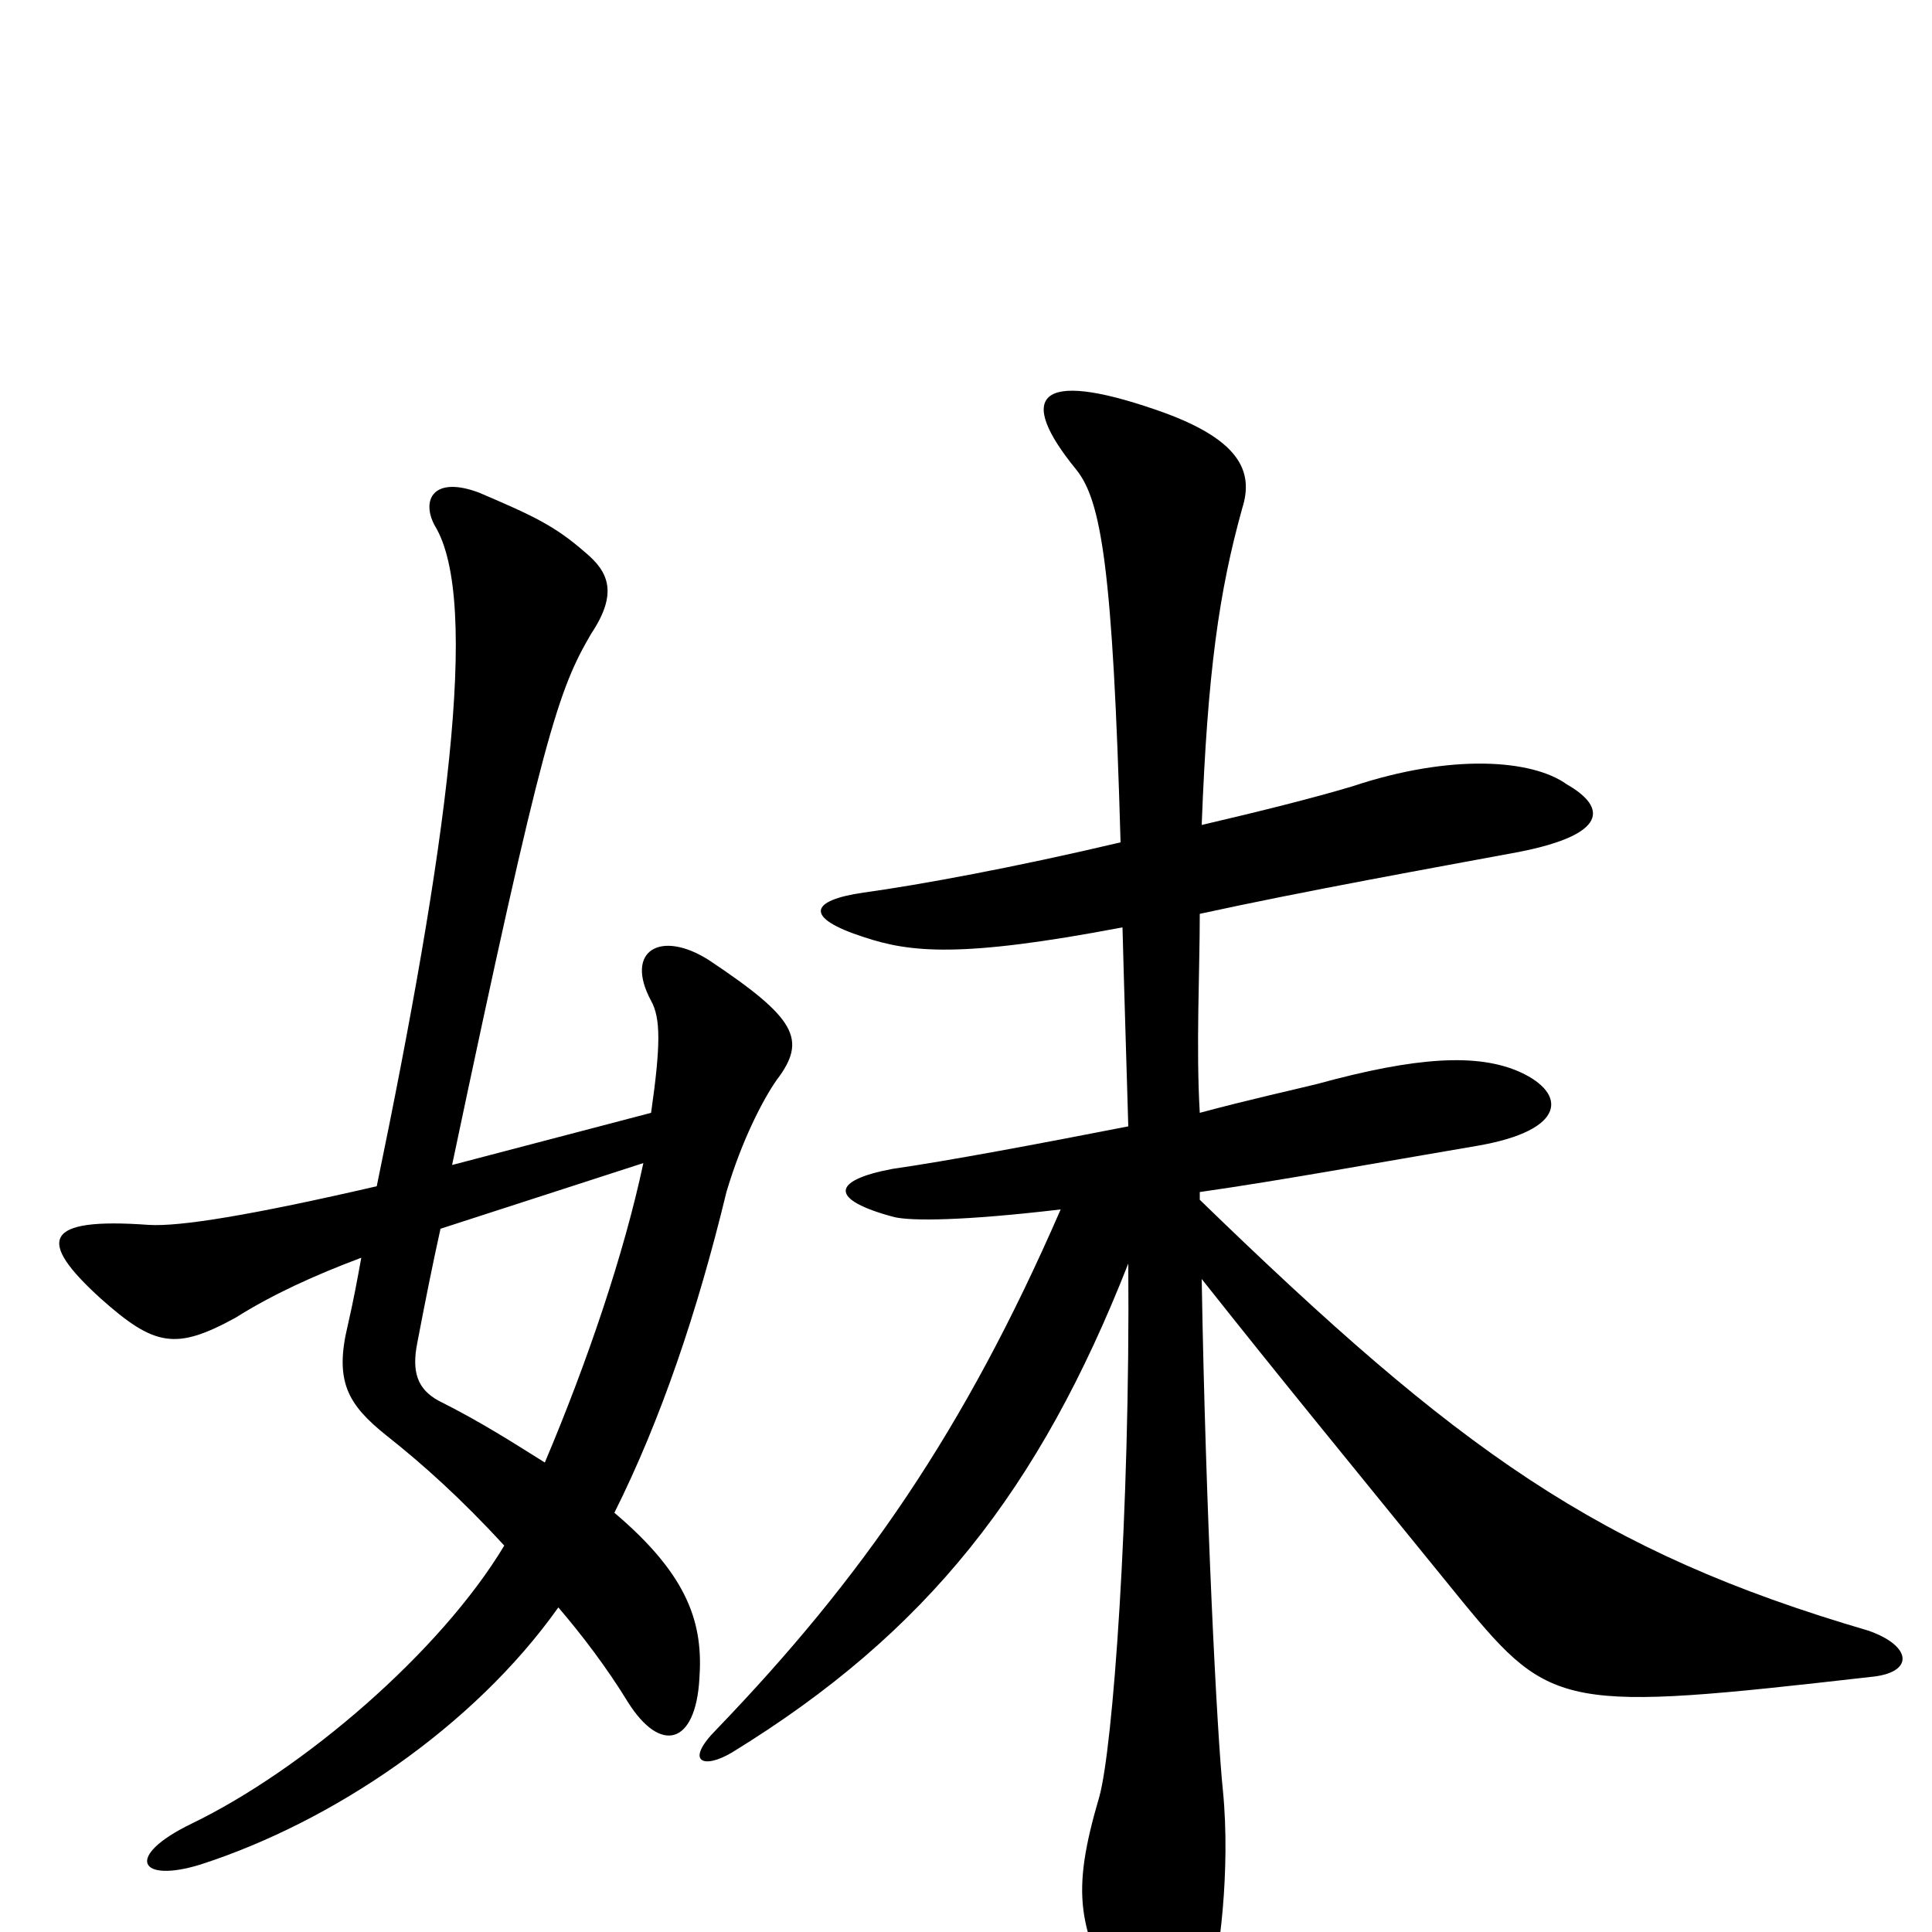 <svg xmlns="http://www.w3.org/2000/svg" viewBox="0 -1000 1000 1000">
	<path fill="#000000" d="M228 -364L333 -398C323 -351 304 -295 282 -243C266 -253 249 -264 227 -275C216 -281 213 -290 216 -305C220 -326 224 -346 228 -364ZM195 -386C130 -371 93 -365 77 -366C22 -370 19 -358 52 -328C80 -303 91 -301 122 -318C141 -330 163 -340 187 -349C185 -338 183 -327 180 -314C173 -285 180 -273 200 -257C219 -242 239 -224 261 -200C228 -145 157 -84 99 -56C64 -39 72 -25 104 -35C172 -57 245 -106 289 -168C301 -154 314 -137 325 -119C342 -92 360 -97 362 -131C364 -159 357 -184 318 -217C342 -265 361 -321 376 -383C384 -410 395 -431 402 -441C418 -462 412 -473 367 -503C342 -519 323 -508 337 -482C342 -473 342 -459 337 -424L234 -397C281 -620 289 -643 306 -672C320 -693 315 -704 303 -714C287 -728 276 -733 248 -745C224 -754 218 -741 225 -728C249 -689 231 -560 195 -386ZM581 -520C582 -482 583 -452 584 -417C538 -408 490 -399 462 -395C430 -389 429 -379 463 -370C472 -368 498 -368 549 -374C499 -259 446 -183 371 -105C354 -88 364 -84 379 -93C480 -155 538 -229 584 -346C585 -216 576 -95 569 -70C554 -19 558 -2 581 41C596 68 613 65 626 30C631 15 637 -32 633 -73C630 -101 624 -218 622 -338C664 -285 692 -251 757 -171C803 -115 810 -114 968 -132C991 -134 990 -148 967 -156C827 -197 755 -249 621 -379V-383C663 -389 712 -398 765 -407C811 -415 811 -434 787 -445C765 -455 733 -453 682 -439C670 -436 647 -431 621 -424C619 -458 621 -497 621 -527C676 -539 743 -551 786 -559C832 -568 832 -582 811 -594C793 -607 751 -610 700 -593C680 -587 652 -580 622 -573C625 -652 631 -694 643 -737C649 -756 642 -773 598 -788C537 -809 526 -795 557 -757C570 -741 576 -706 580 -564C525 -551 476 -542 447 -538C419 -534 416 -525 447 -515C471 -507 497 -504 581 -520Z"/>
</svg>